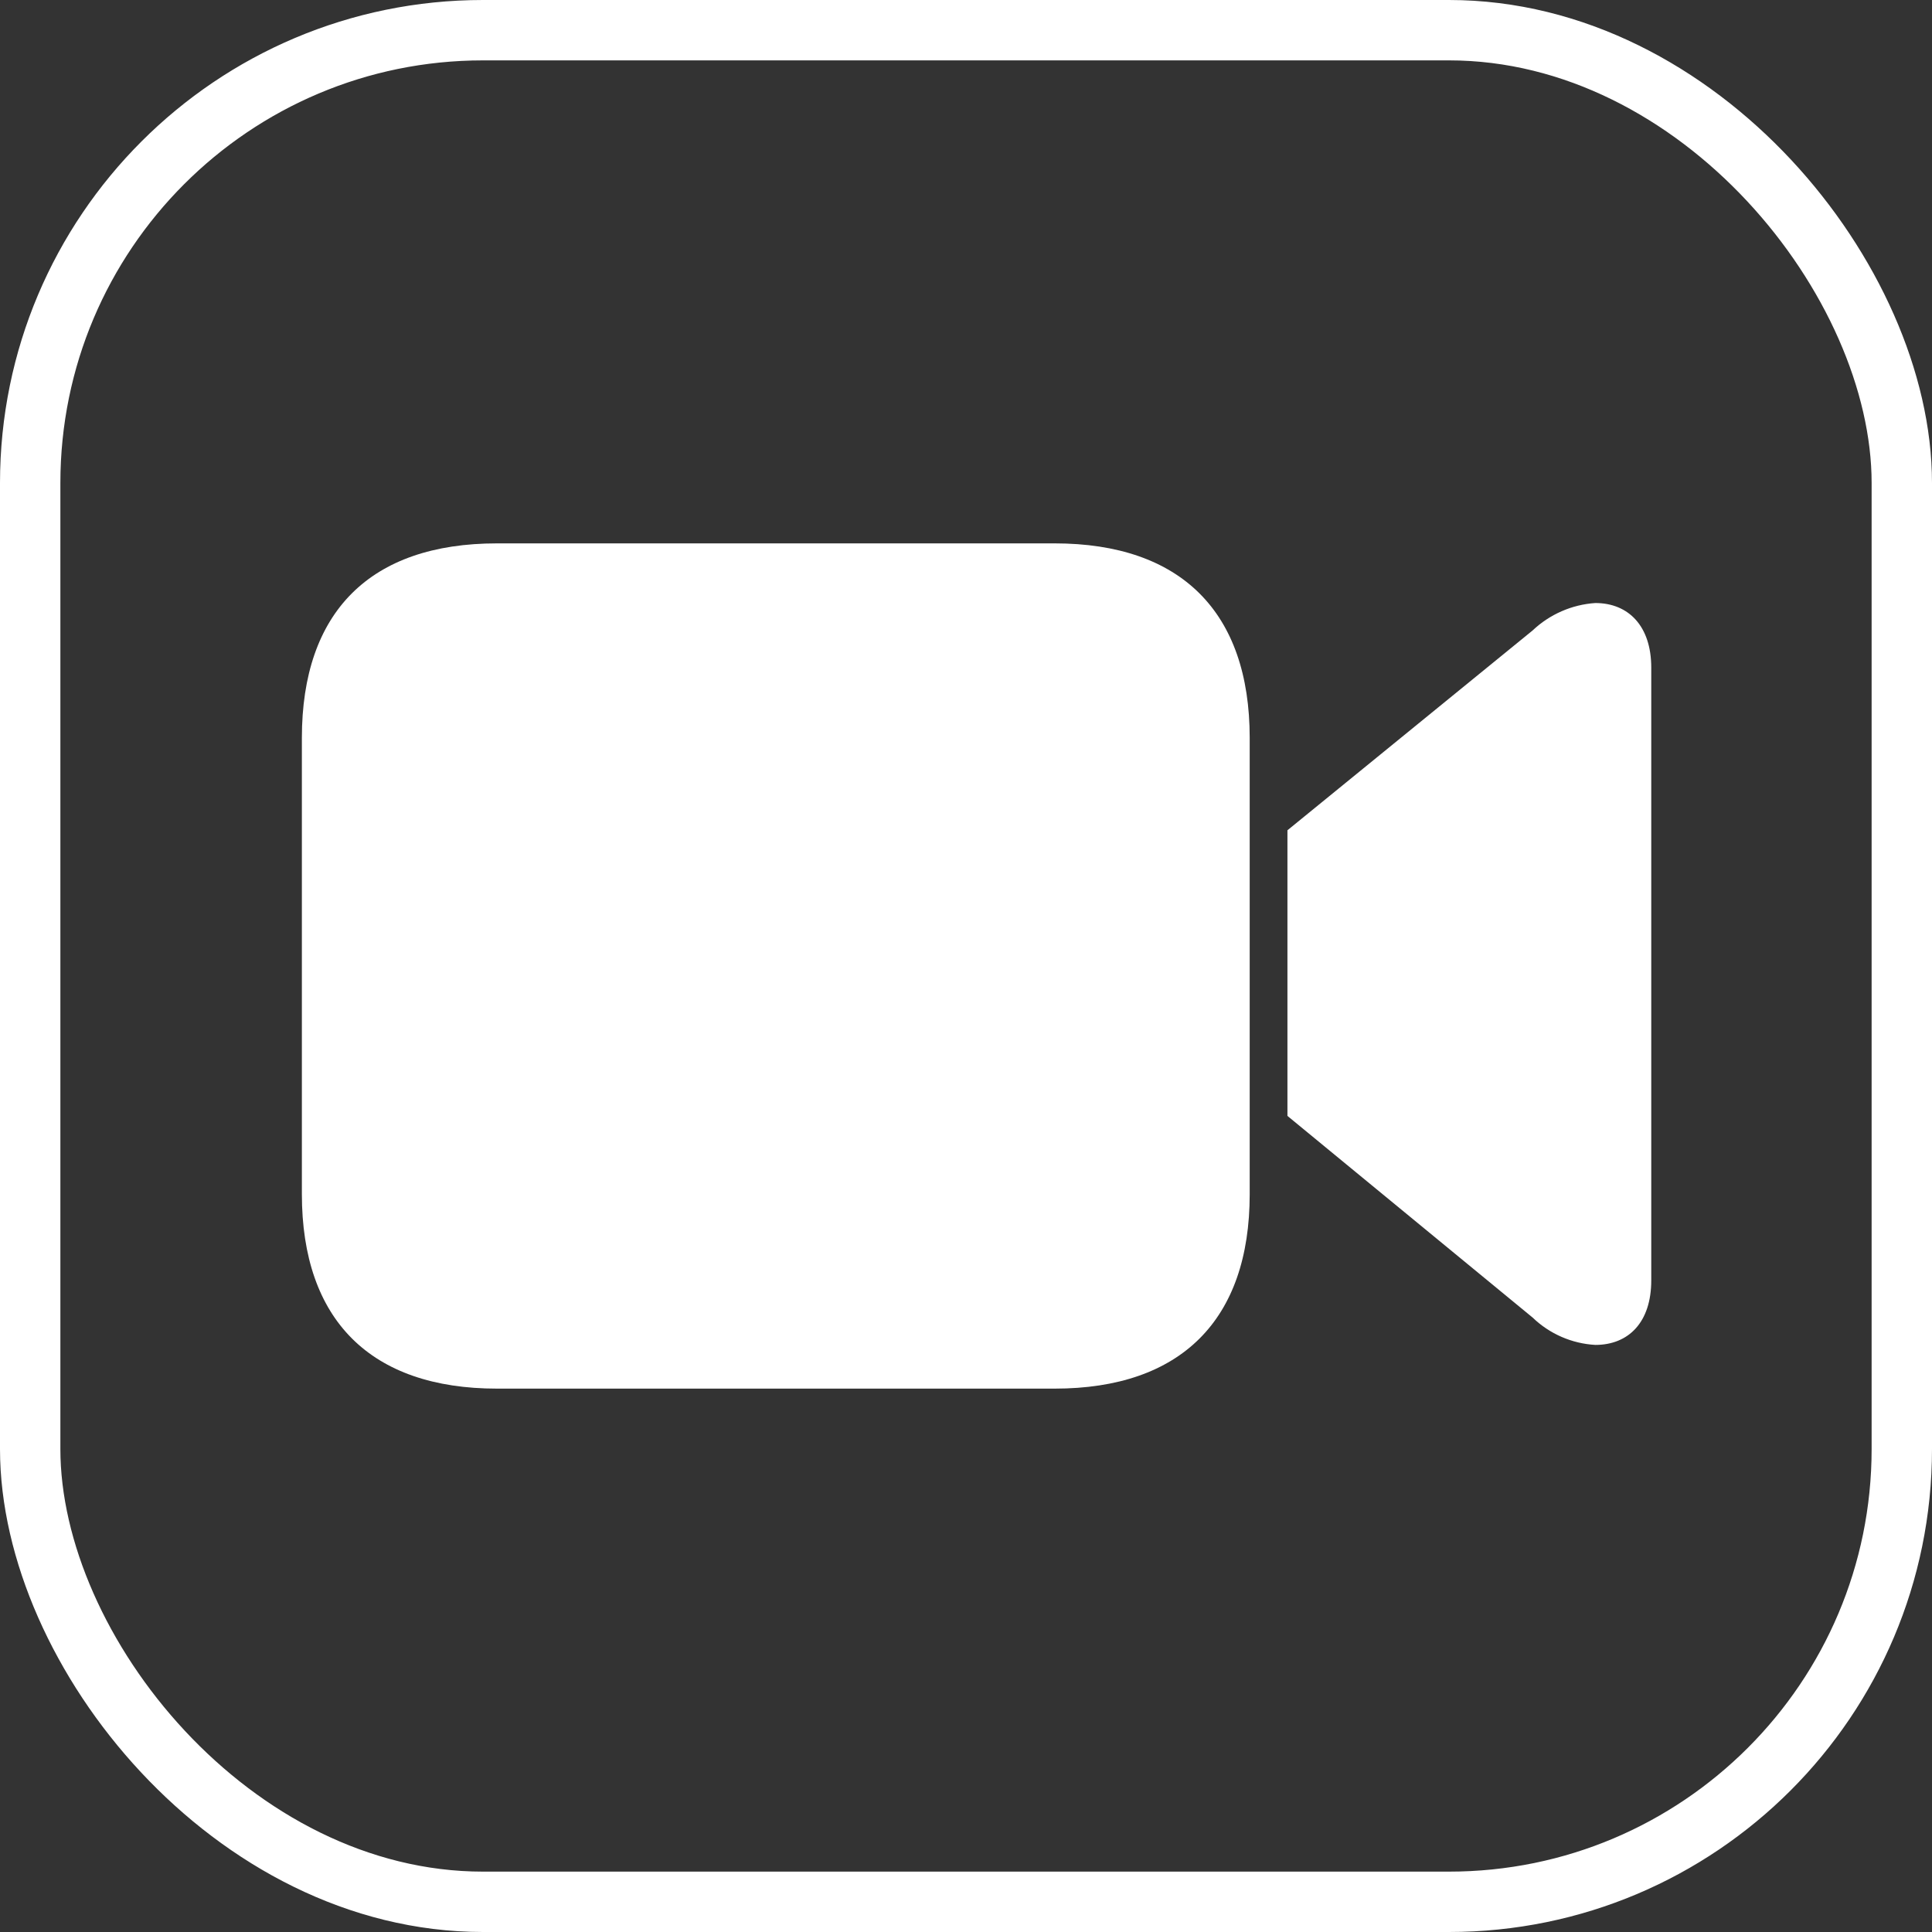 <svg width="32" height="32" viewBox="0 0 32 32" fill="none" xmlns="http://www.w3.org/2000/svg">
<rect x="0" y="0" width="32" height="32" fill="#333333" stroke="none"/>
<path d="M5 19.779V12.222C5 10.138 6.127 9 8.232 9H17.467C19.561 9 20.699 10.138 20.699 12.222V19.779C20.699 21.862 19.561 23 17.467 23H8.232C6.138 23 5 21.862 5 19.779ZM21.324 13.752L25.384 10.443C25.667 10.175 26.035 10.014 26.423 9.988C26.976 9.988 27.35 10.373 27.35 11.057V21.208C27.35 21.899 26.976 22.276 26.423 22.276C26.034 22.254 25.665 22.093 25.384 21.822L21.324 18.483V13.752Z" fill="white"/>
<rect x="0.5" y="0.5" width="31" height="31" rx="7.5" stroke="white"/>
</svg>
